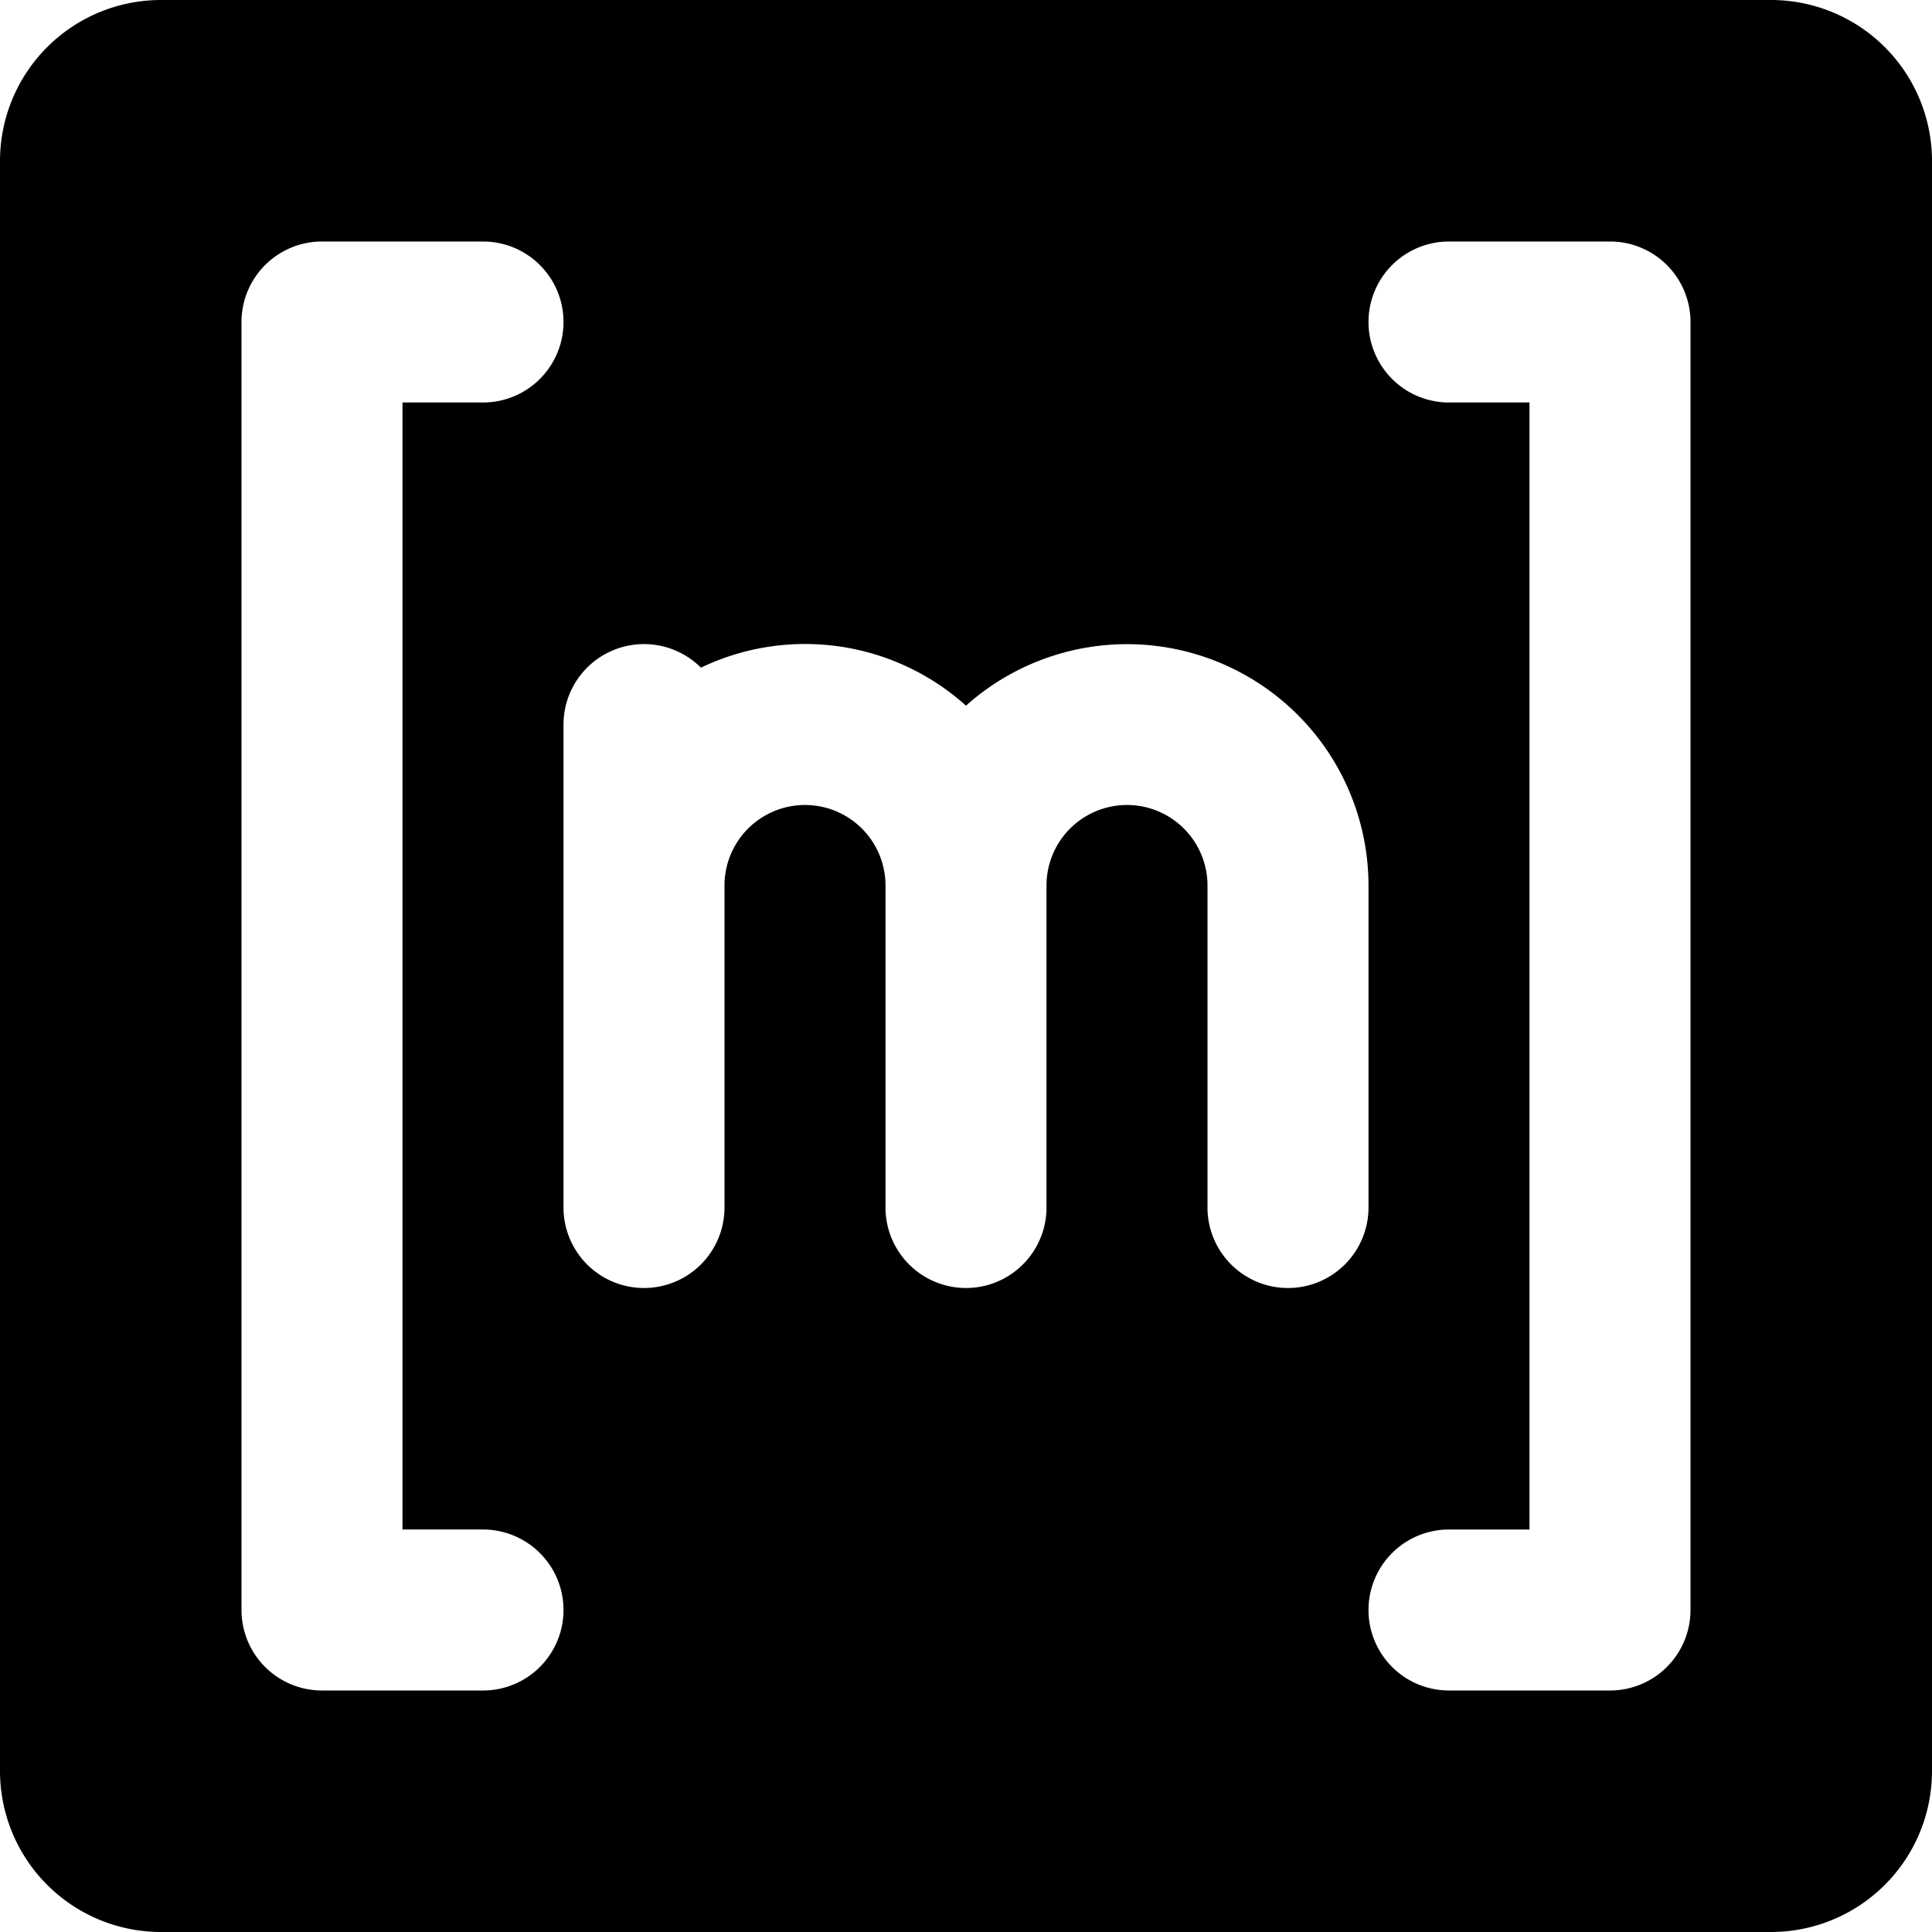 <svg xmlns="http://www.w3.org/2000/svg" viewBox="0 0 24 24" fill="none"><g clip-path="url(#a)"><path fill="currentColor" d="M22 0H2a2 2 0 0 0-2 2v20a2 2 0 0 0 2 2h20a2 2 0 0 0 2-2V2a2 2 0 0 0-2-2ZM6 21H4a1 1 0 0 1-1-1V4a1 1 0 0 1 1-1h2a1 1 0 0 1 0 2H5v14h1a1 1 0 0 1 0 2Zm10-5a1 1 0 0 1-1-1v-4a1 1 0 0 0-2 0v4a1 1 0 0 1-2 0v-4a1 1 0 0 0-2 0v4a1 1 0 1 1-2 0V9a1 1 0 0 1 1.707-.706A2.992 2.992 0 0 1 12 8.766 3 3 0 0 1 17 11v4a1 1 0 0 1-1 1Zm5 4a1 1 0 0 1-1 1h-2a1 1 0 0 1 0-2h1V5h-1a1 1 0 1 1 0-2h2a1 1 0 0 1 1 1v16Z"/></g><defs><clipPath id="a"><path fill="#fff" d="M0 0h24v24H0z"/></clipPath></defs></svg>
